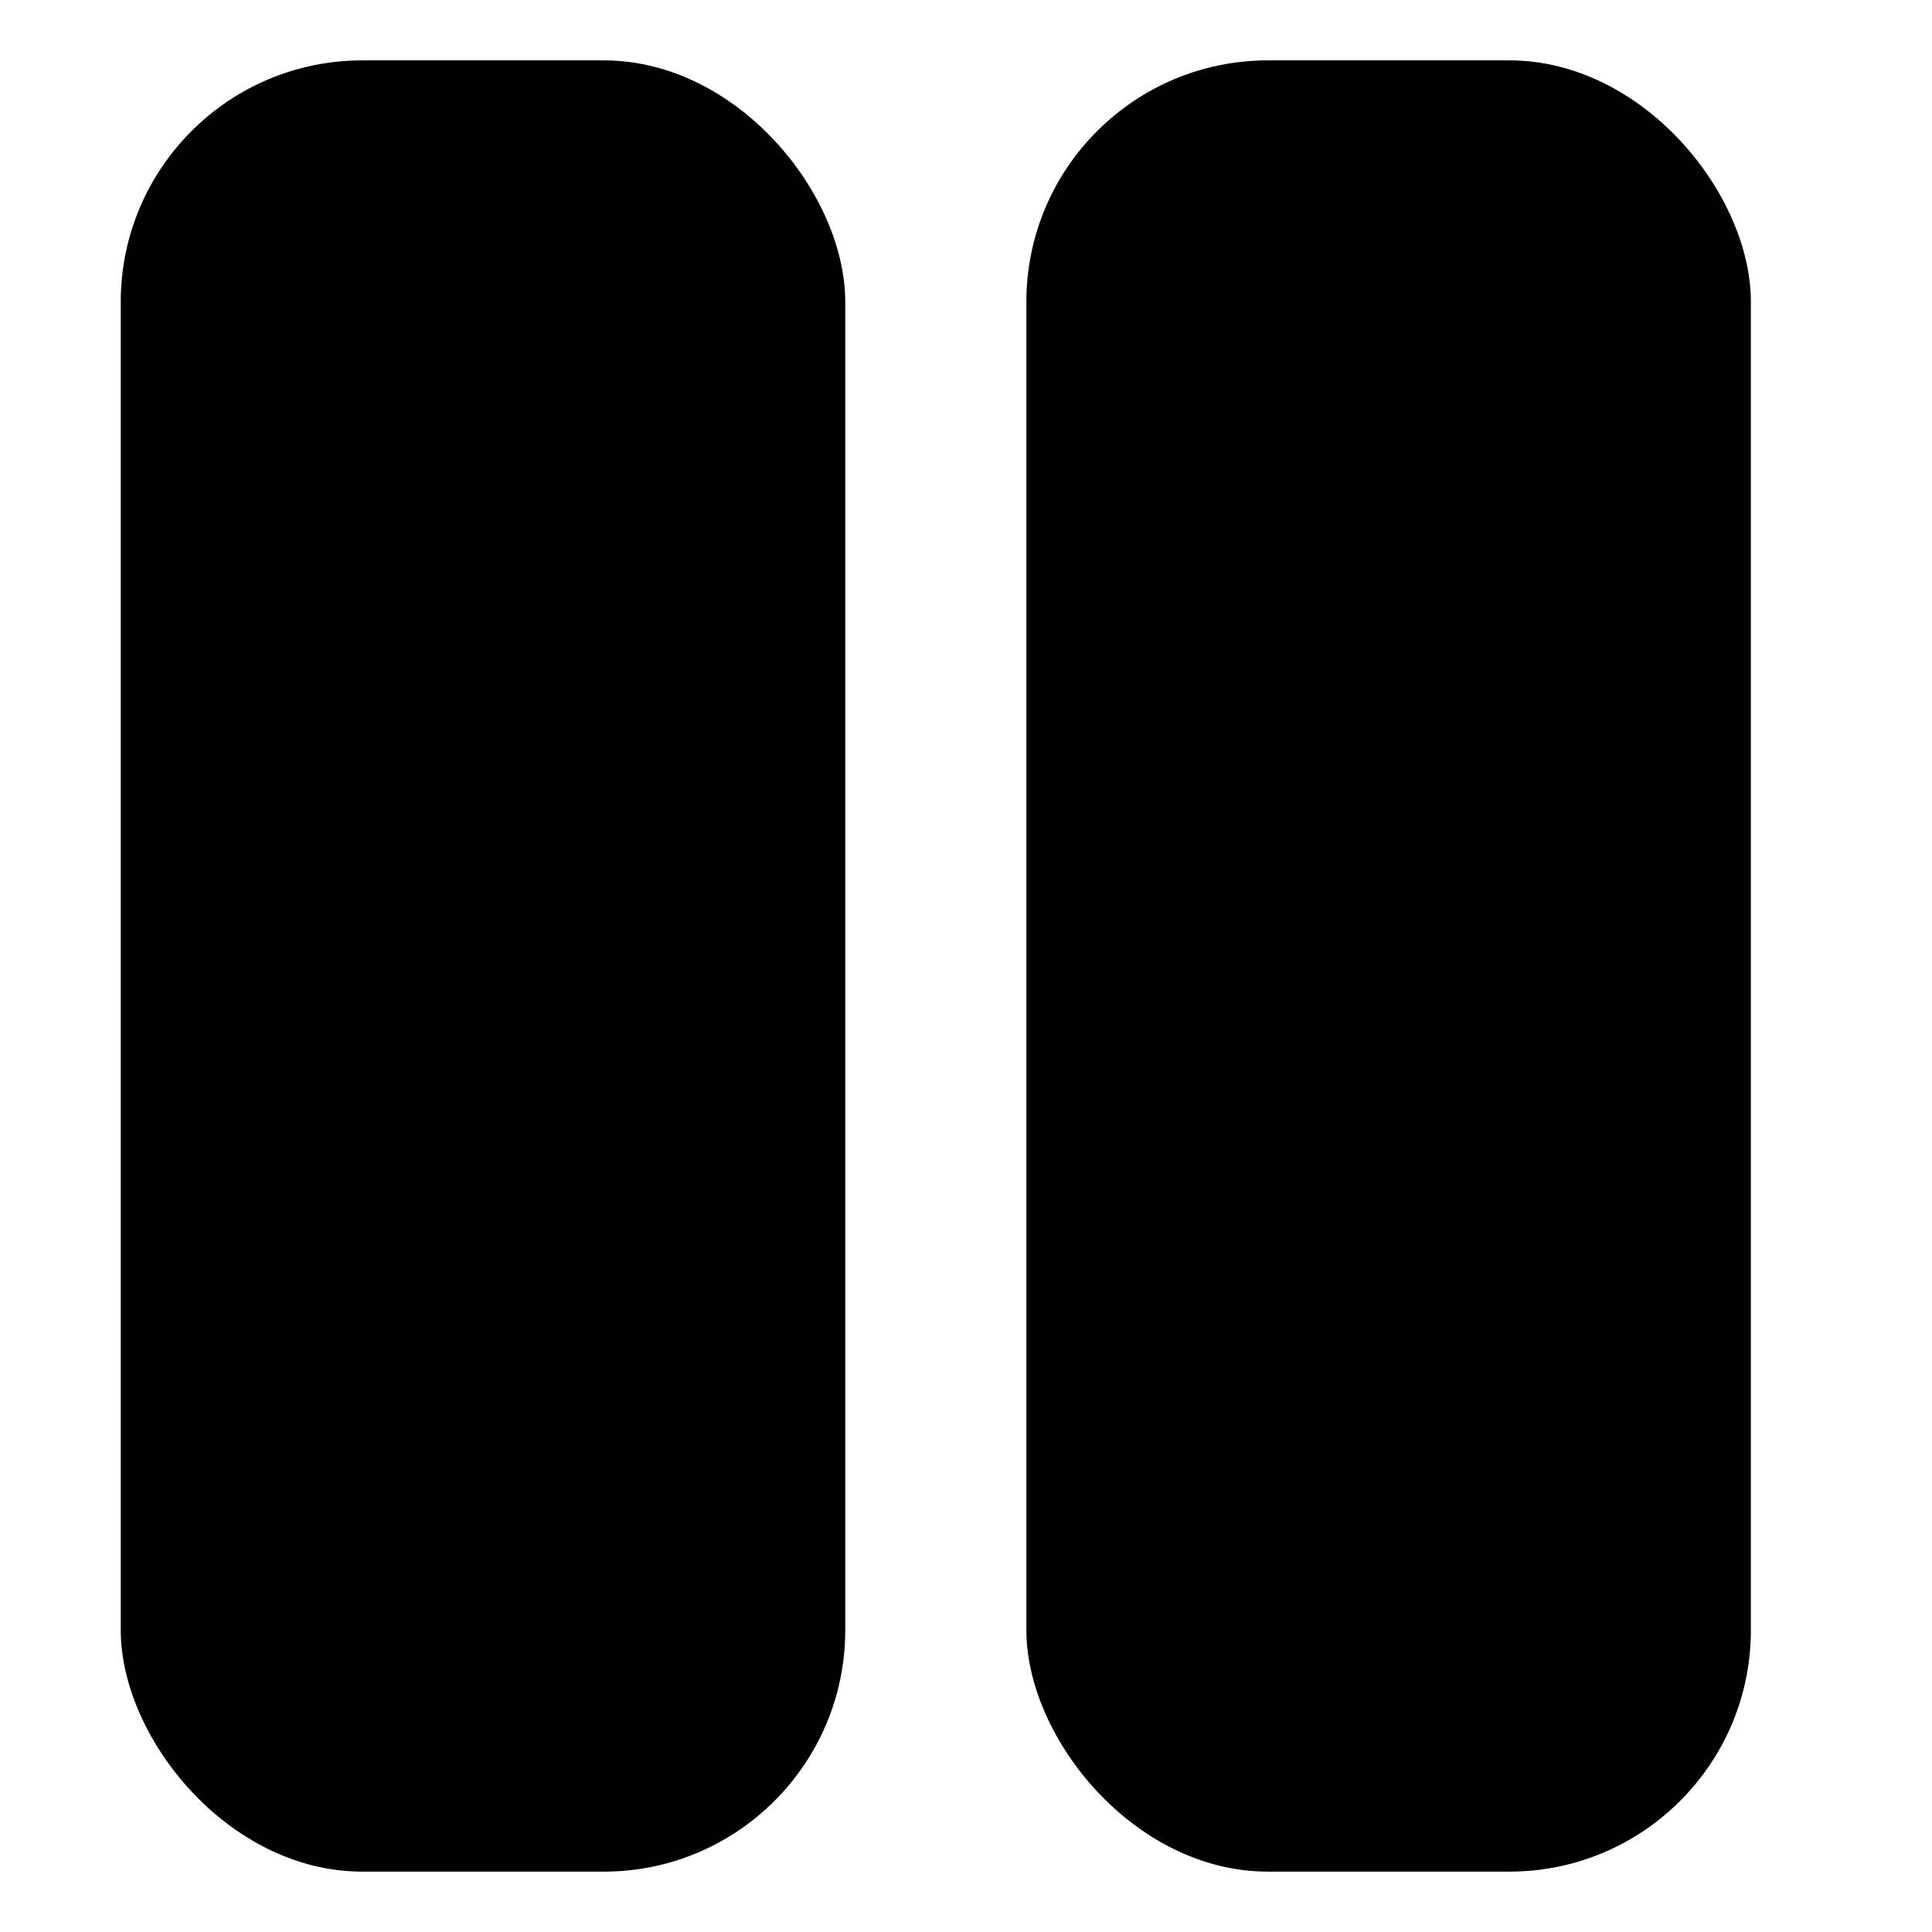 <svg width="32" height="32" viewBox="0 0 32 32" fill="none" xmlns="http://www.w3.org/2000/svg">
<rect x="2" y="1" width="12" height="30" rx="4" fill="black"/>
<rect x="17" y="1" width="12" height="30" rx="4" fill="black"/>
</svg>
